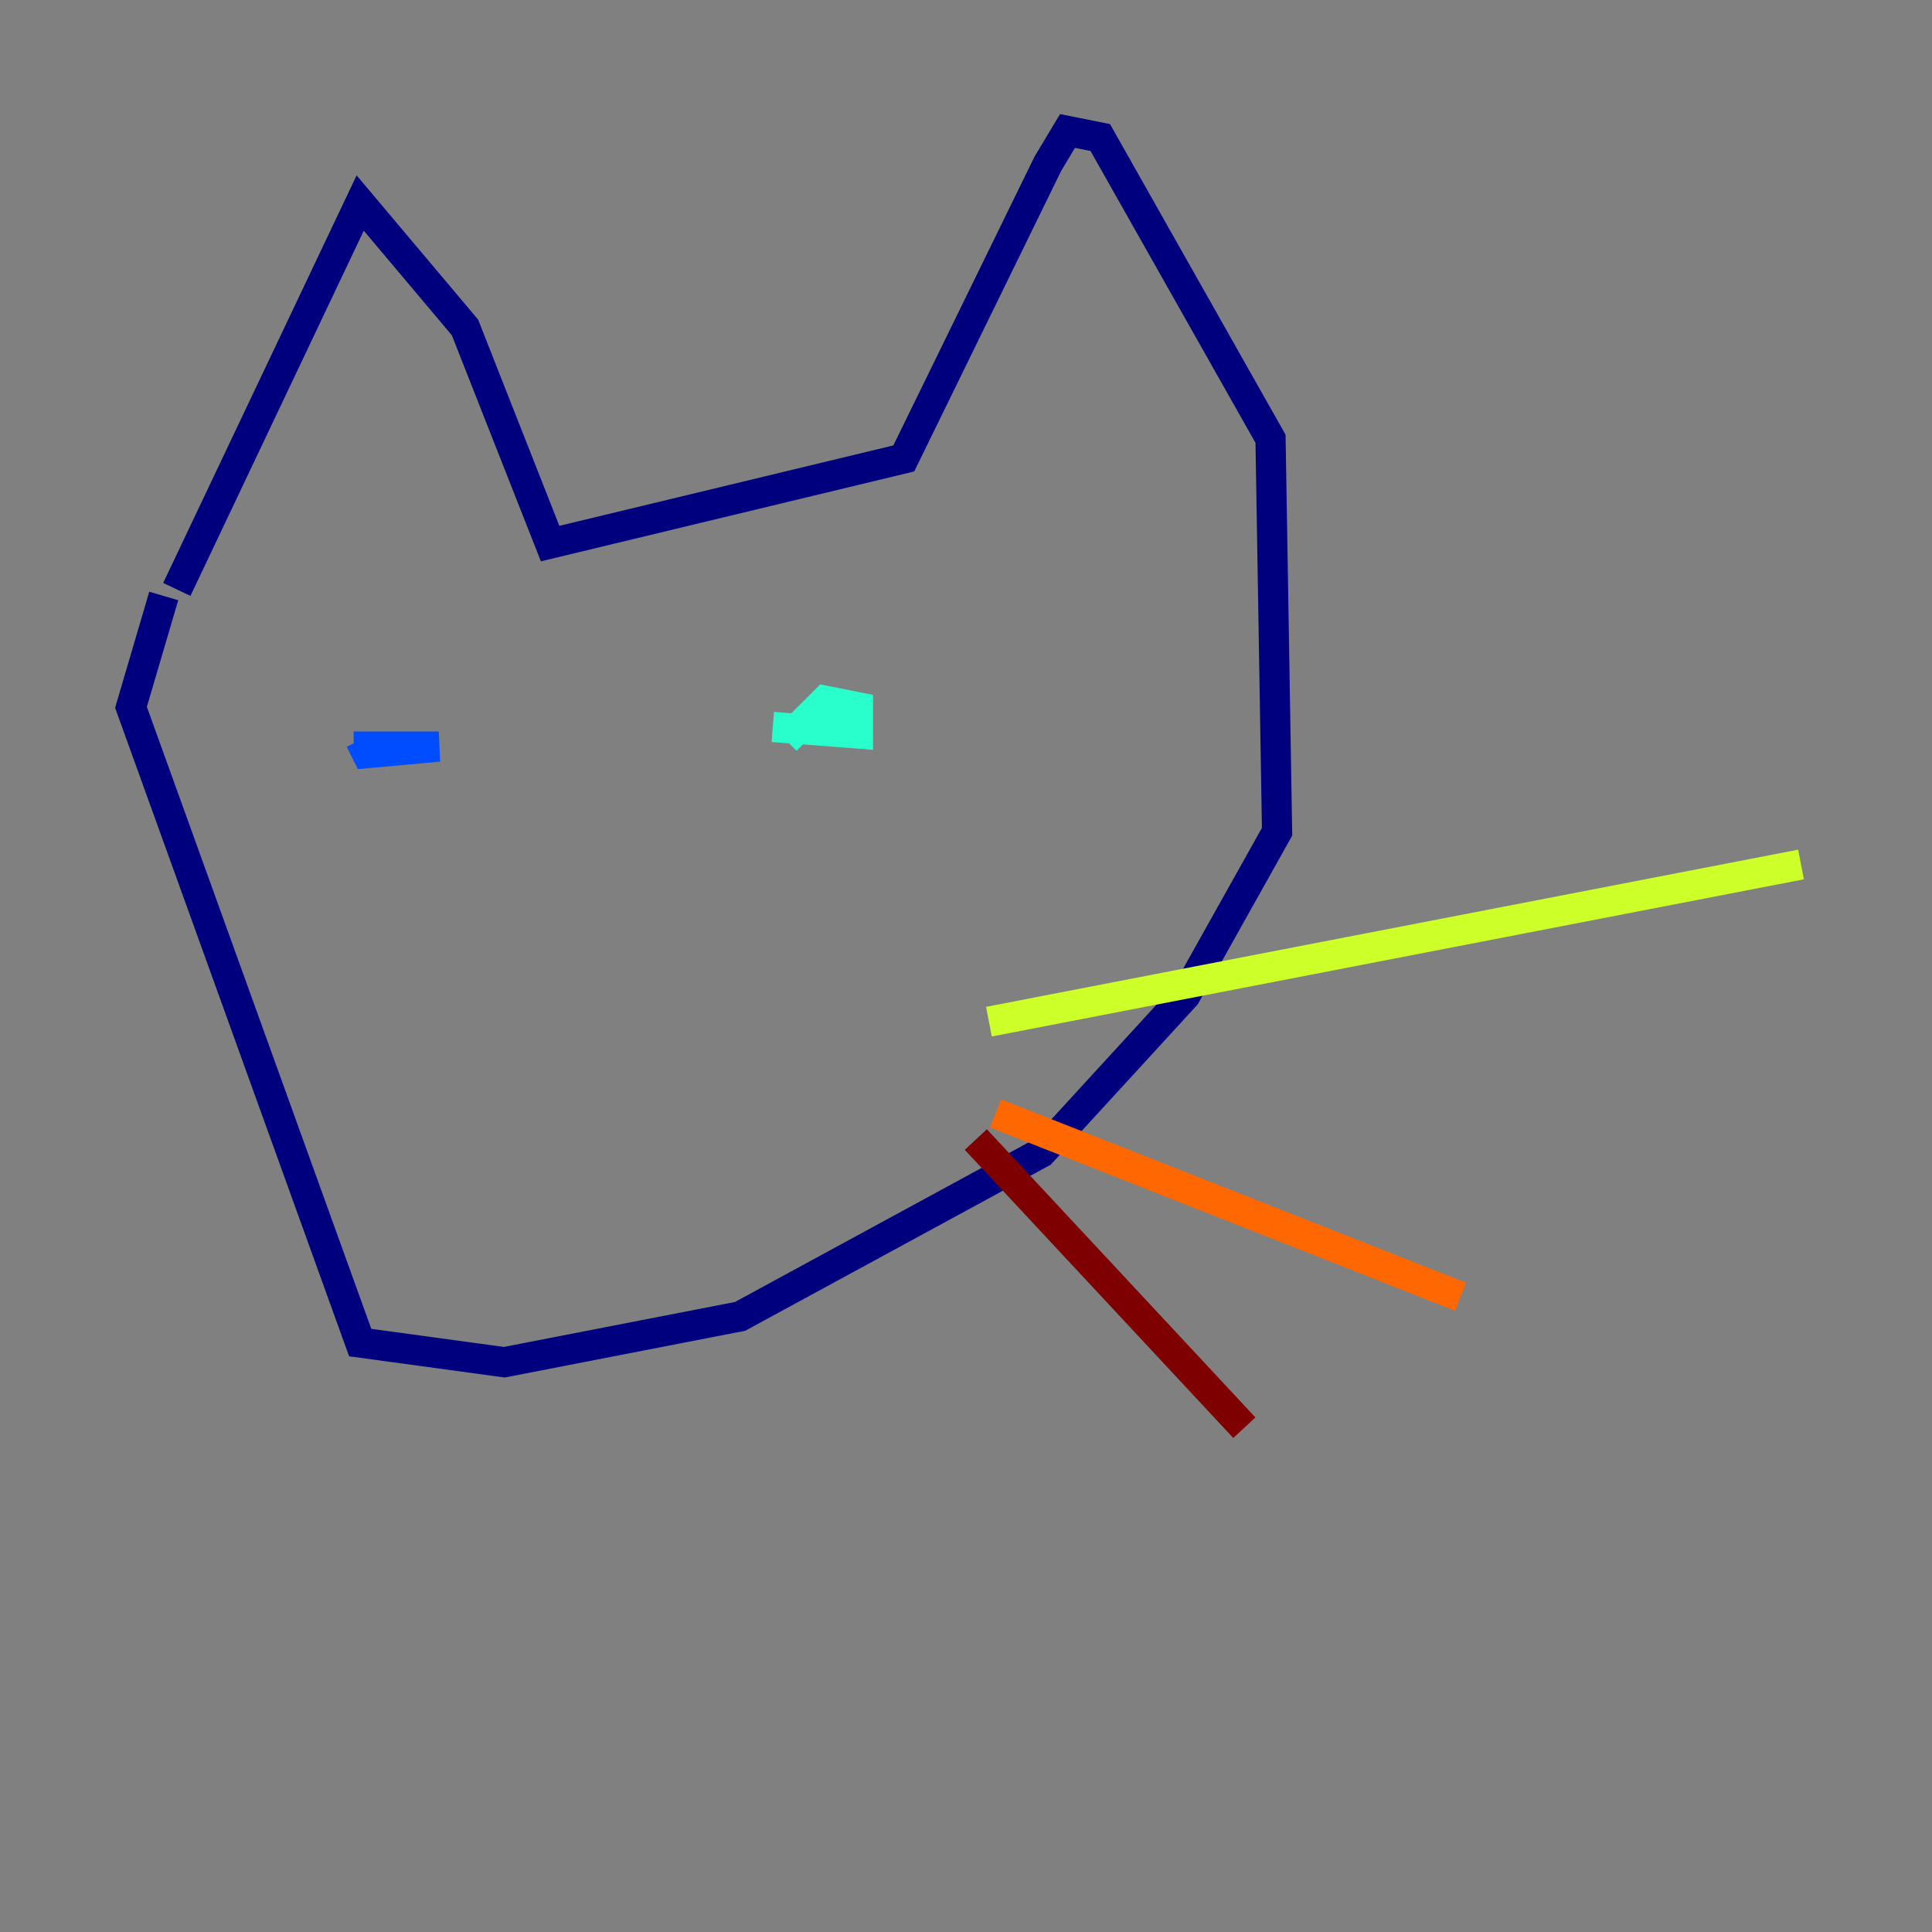 <?xml version="1.0" encoding="utf-8" ?>
<svg baseProfile="tiny" height="128" version="1.2" viewBox="0,0,128,128" width="128" xmlns="http://www.w3.org/2000/svg" xmlns:ev="http://www.w3.org/2001/xml-events" xmlns:xlink="http://www.w3.org/1999/xlink"><rect x="0" y="0" width="128" height="128" fill="#808080" stroke="none"/><defs /><polyline fill="none" points="11.715,39.051 23.864,13.451 30.807,21.695 36.447,36.014 59.878,30.373 69.424,10.848 70.725,8.678 72.895,9.112 84.176,29.071 84.61,55.105 78.536,65.953 68.99,76.366 49.031,87.214 33.41,90.251 23.864,88.949 8.678,46.861 10.848,39.485" stroke="#00007f" stroke-width="2" /><polyline fill="none" points="23.864,49.031 24.298,49.898 29.071,49.464 23.43,49.464" stroke="#004cff" stroke-width="2" /><polyline fill="none" points="51.2,48.163 56.841,48.597 56.841,46.861 54.671,46.427 52.068,49.031" stroke="#29ffcd" stroke-width="2" /><polyline fill="none" points="65.519,67.688 119.322,57.275" stroke="#cdff29" stroke-width="2" /><polyline fill="none" points="65.953,73.763 96.759,85.912" stroke="#ff6700" stroke-width="2" /><polyline fill="none" points="64.651,75.498 82.441,94.59" stroke="#7f0000" stroke-width="2" /></svg>